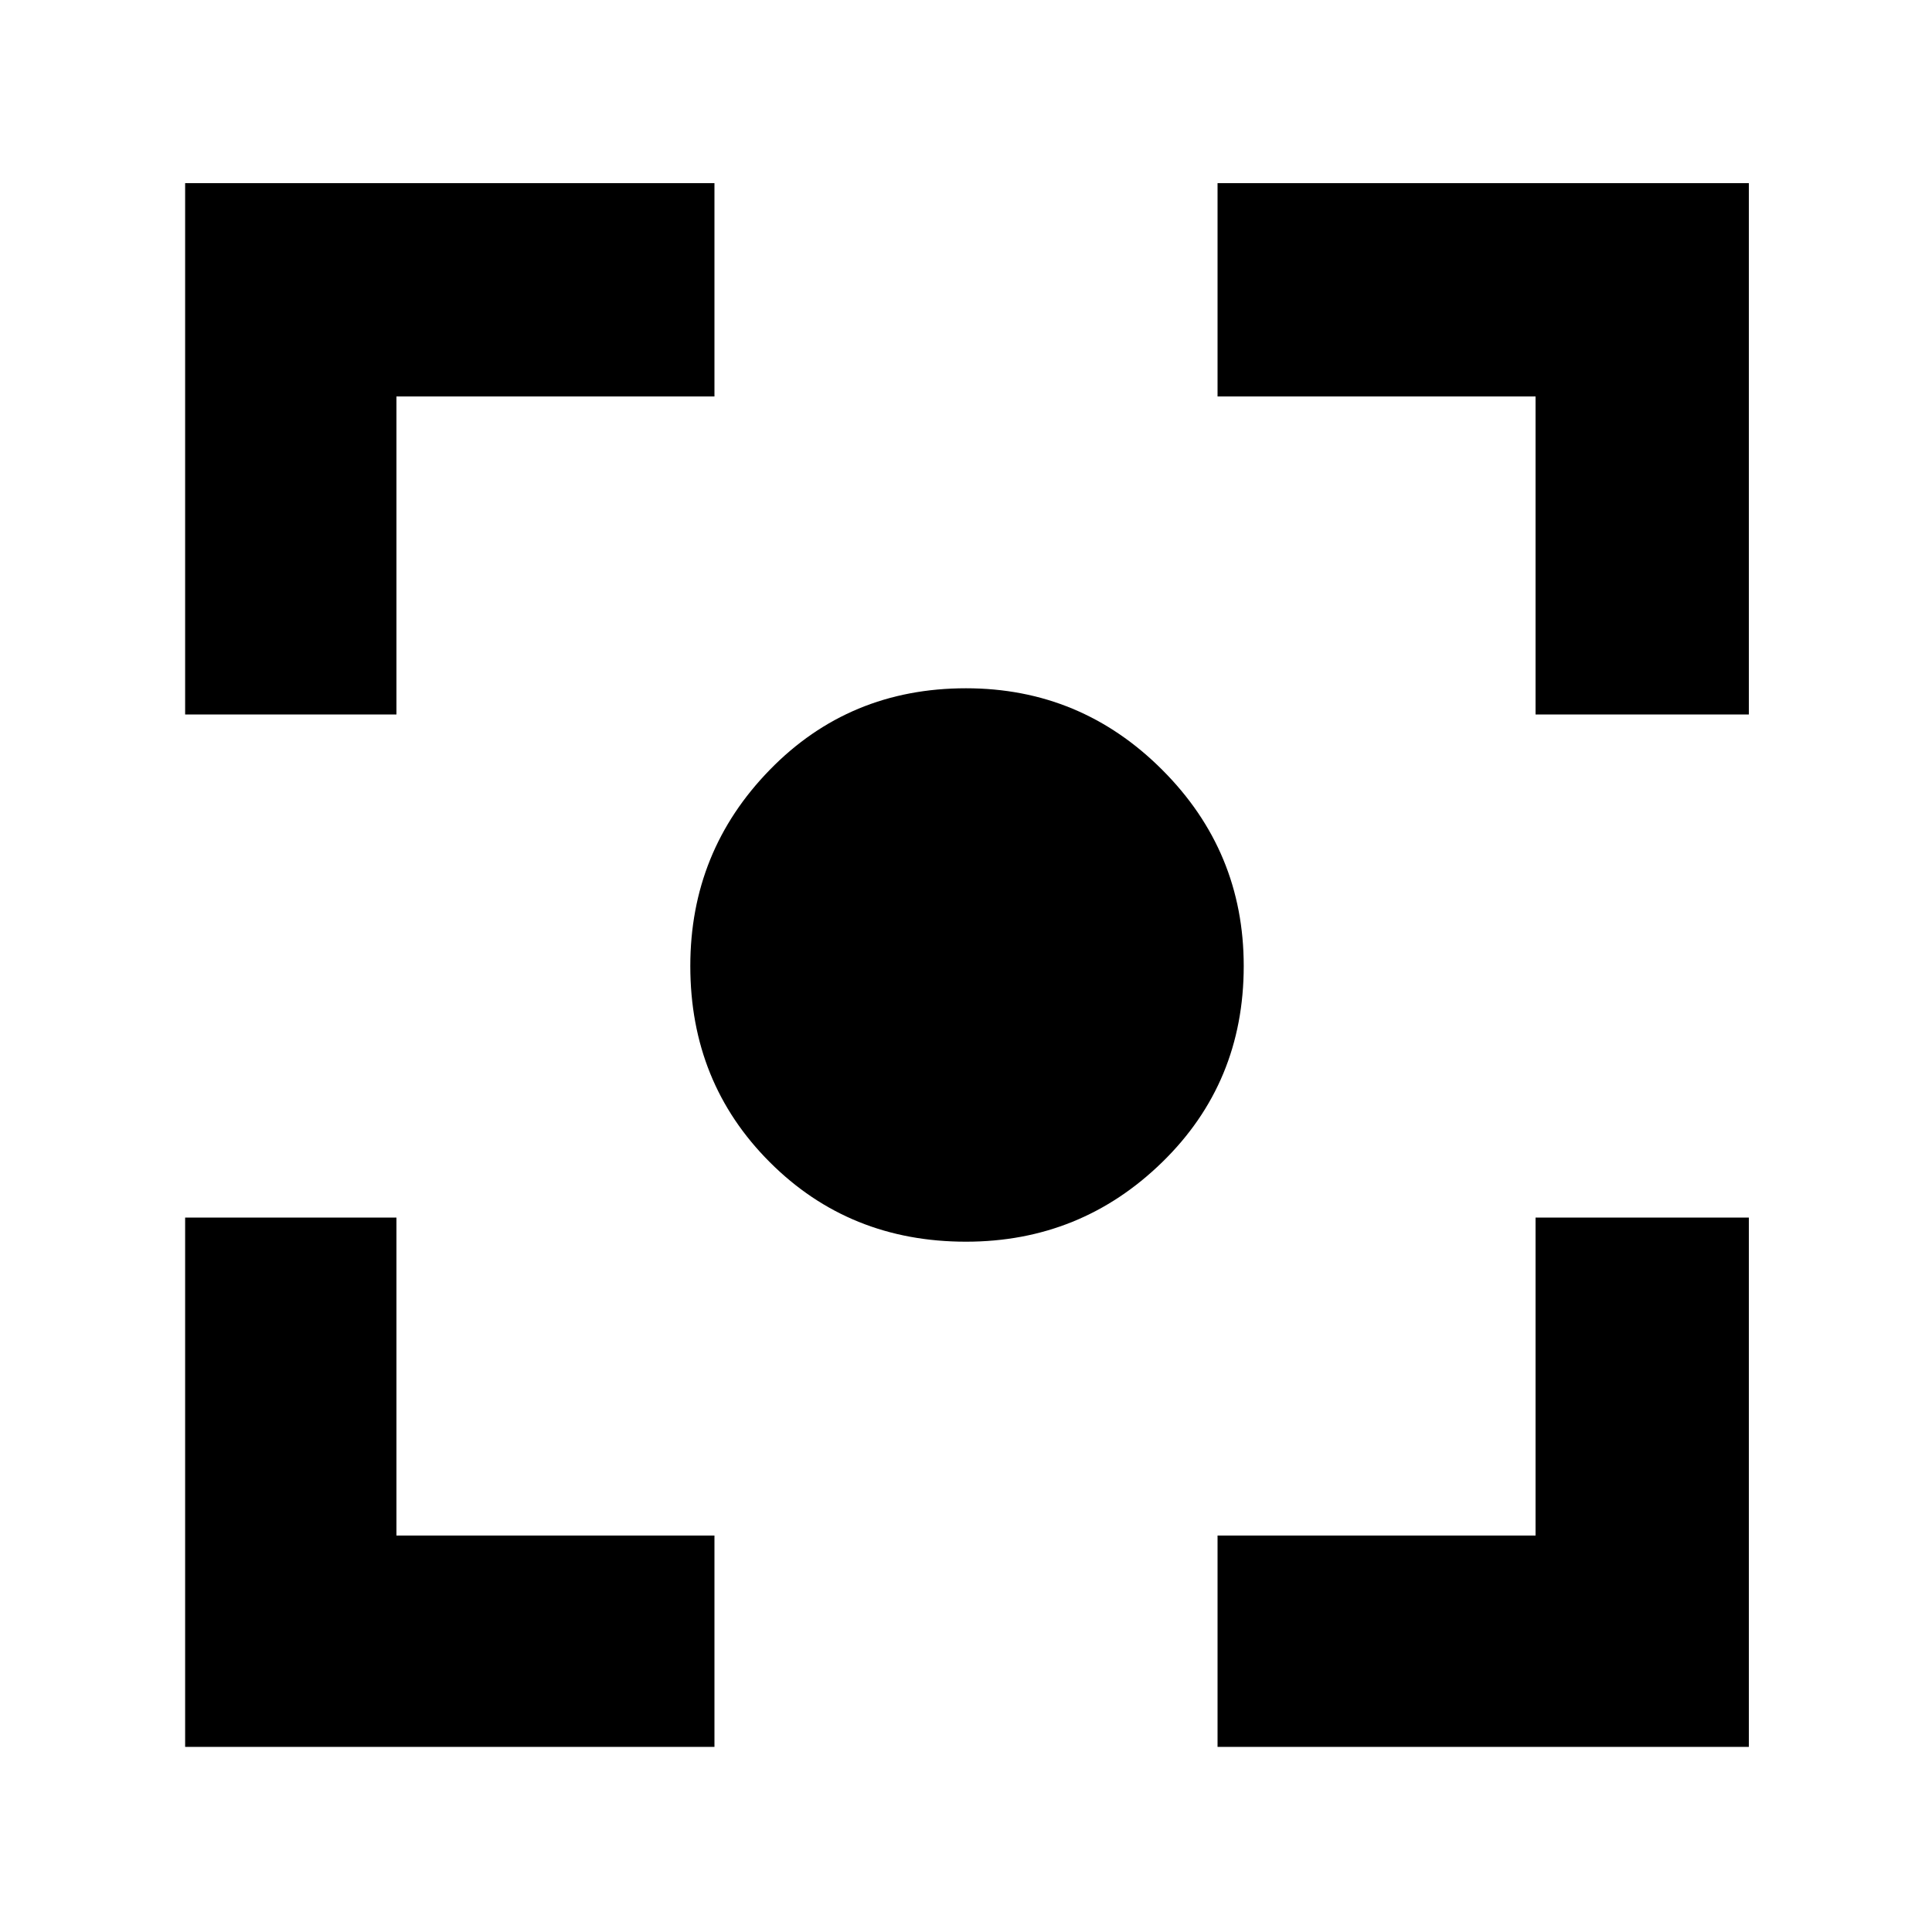 <svg xmlns="http://www.w3.org/2000/svg" height="40" width="40"><path d="M20 25.708Q17.583 25.708 15.938 24.062Q14.292 22.417 14.292 20Q14.292 17.625 15.938 15.938Q17.583 14.25 20 14.25Q22.375 14.25 24.062 15.938Q25.75 17.625 25.75 20Q25.75 22.417 24.062 24.062Q22.375 25.708 20 25.708ZM3.833 14.792V3.792H14.792V8.208H8.208V14.792ZM14.792 36.167H3.833V25.208H8.208V31.792H14.792ZM25.208 36.167V31.792H31.792V25.208H36.208V36.167ZM31.792 14.792V8.208H25.208V3.792H36.208V14.792Z"/></svg>